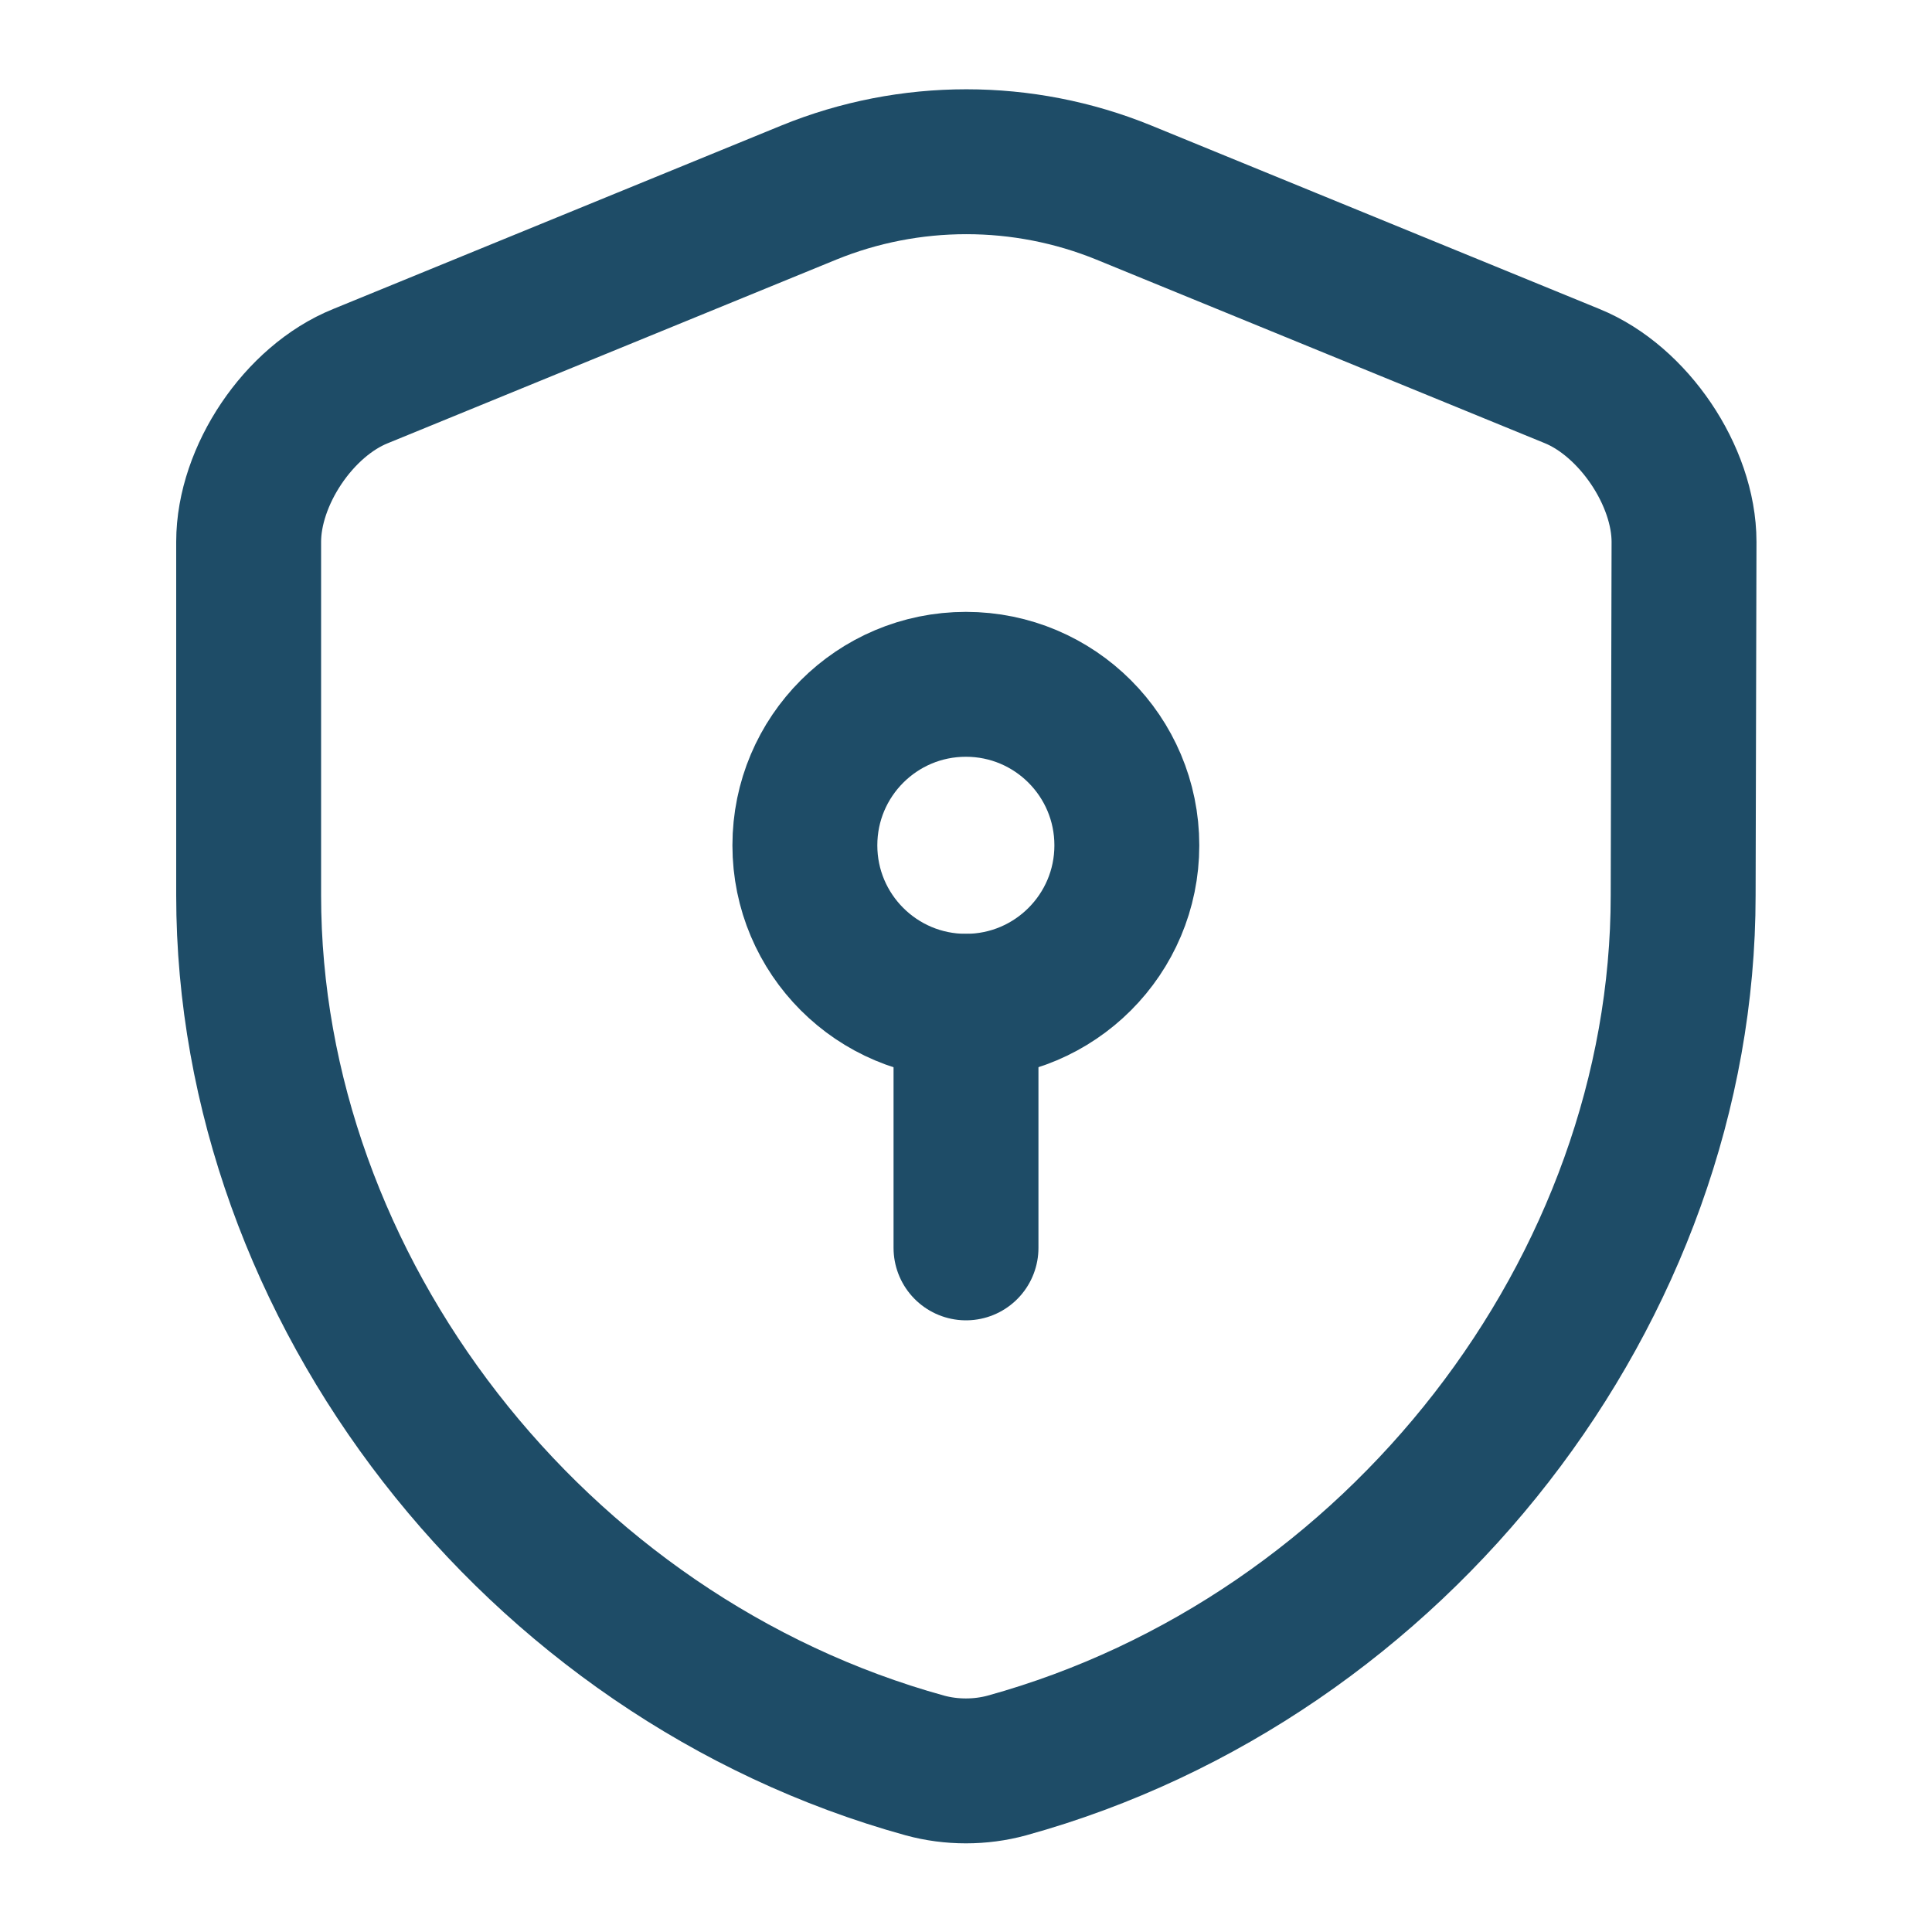 <svg width="20" height="20" viewBox="0 0 20 20"
    fill="none"
    xmlns="http://www.w3.org/2000/svg">
    <path
        d="M17.424 9.268C17.424 13.343 14.466 17.159 10.424 18.276C10.149 18.351 9.849 18.351 9.574 18.276C5.533 17.159 2.574 13.343 2.574 9.268V5.609C2.574 4.926 3.091 4.151 3.733 3.893L8.374 1.993C9.416 1.568 10.591 1.568 11.633 1.993L16.274 3.893C16.908 4.151 17.433 4.926 17.433 5.609L17.424 9.268Z"
        stroke="#1E4C67" stroke-width="1.5"
        stroke-linecap="round"
        stroke-linejoin="round" />
    <path
        d="M9.999 10.417C10.919 10.417 11.665 9.671 11.665 8.751C11.665 7.83 10.919 7.084 9.999 7.084C9.078 7.084 8.332 7.83 8.332 8.751C8.332 9.671 9.078 10.417 9.999 10.417Z"
        stroke="#1E4C67" stroke-width="1.5"
        stroke-miterlimit="10"
        stroke-linecap="round"
        stroke-linejoin="round" />
    <path d="M10 10.418V12.918" stroke="#1E4C67"
        stroke-width="1.5" stroke-miterlimit="10"
        stroke-linecap="round"
        stroke-linejoin="round" />
</svg>